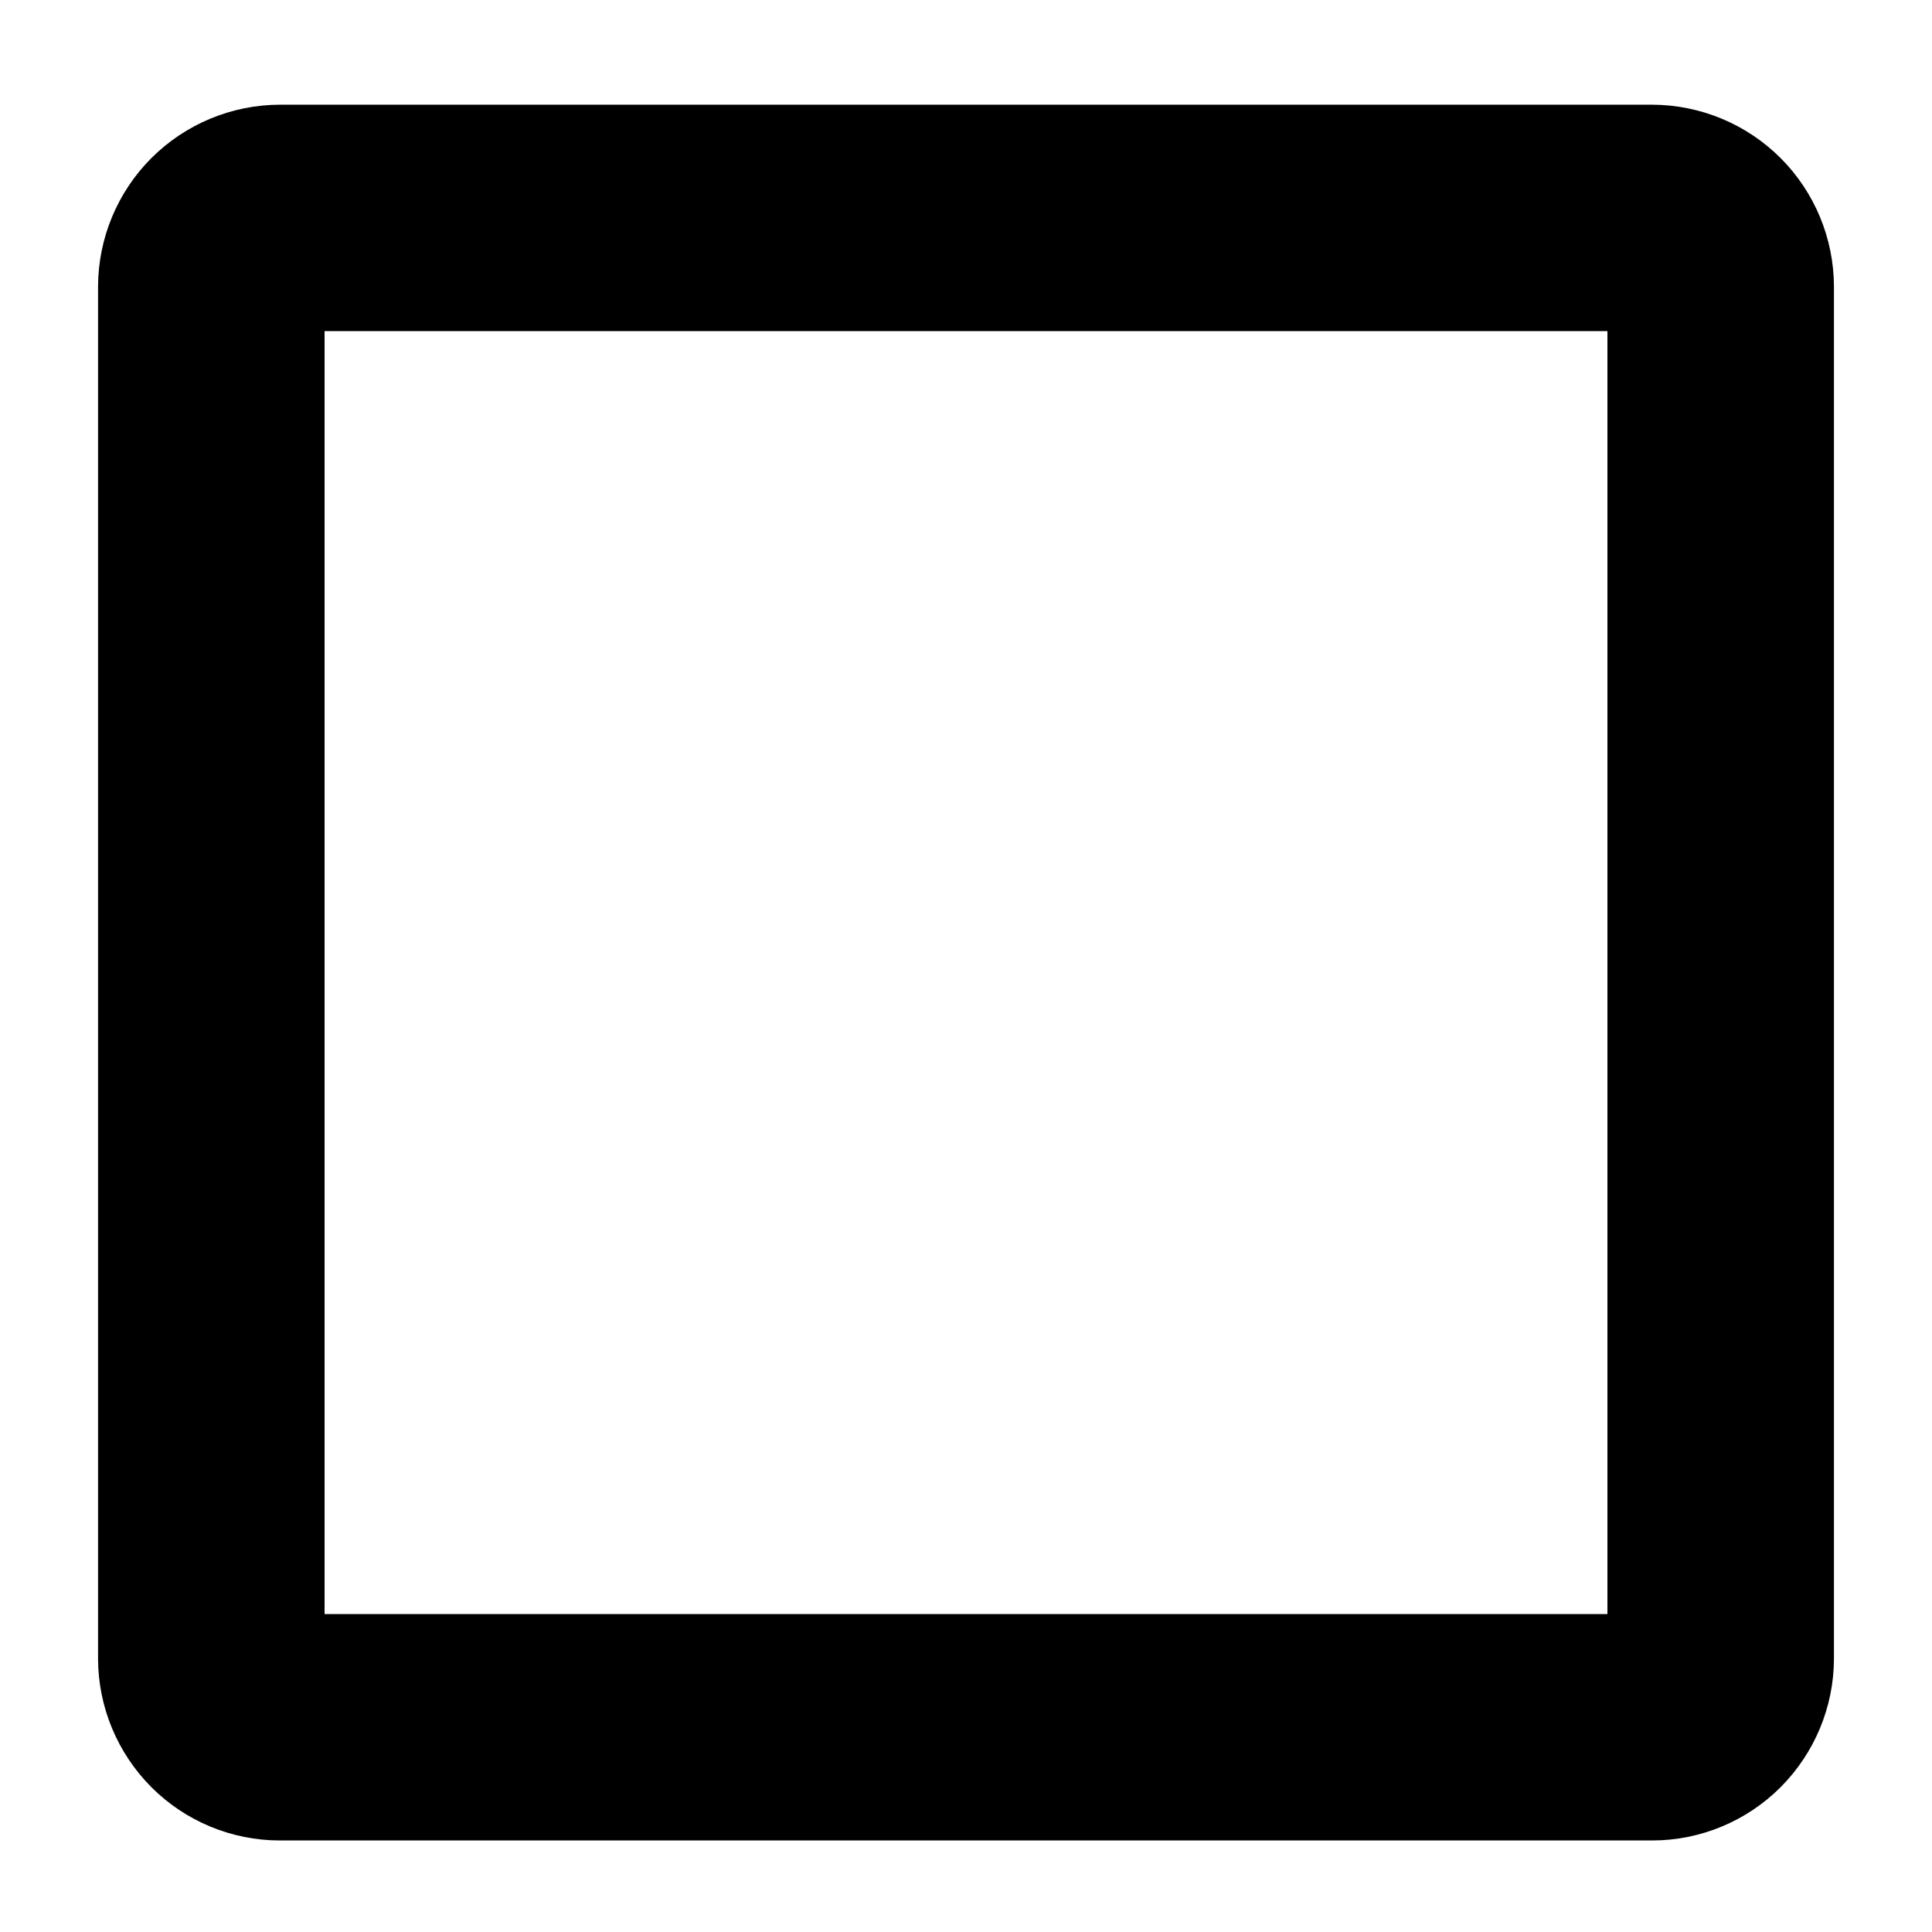 <svg width="16" height="16" viewBox="0 0 16 16" fill="none" xmlns="http://www.w3.org/2000/svg">
<path d="M13.682 0.867H2.318C1.919 0.868 1.536 1.027 1.254 1.309C0.972 1.591 0.813 1.974 0.812 2.373V13.737C0.813 14.136 0.972 14.518 1.254 14.801C1.536 15.083 1.919 15.242 2.318 15.242H13.682C14.081 15.242 14.464 15.083 14.746 14.801C15.028 14.518 15.187 14.136 15.188 13.737V2.373C15.187 1.974 15.028 1.591 14.746 1.309C14.464 1.027 14.081 0.868 13.682 0.867ZM13.312 13.367H2.688V2.742H13.312V13.367Z" fill="currentColor"/>
</svg>
